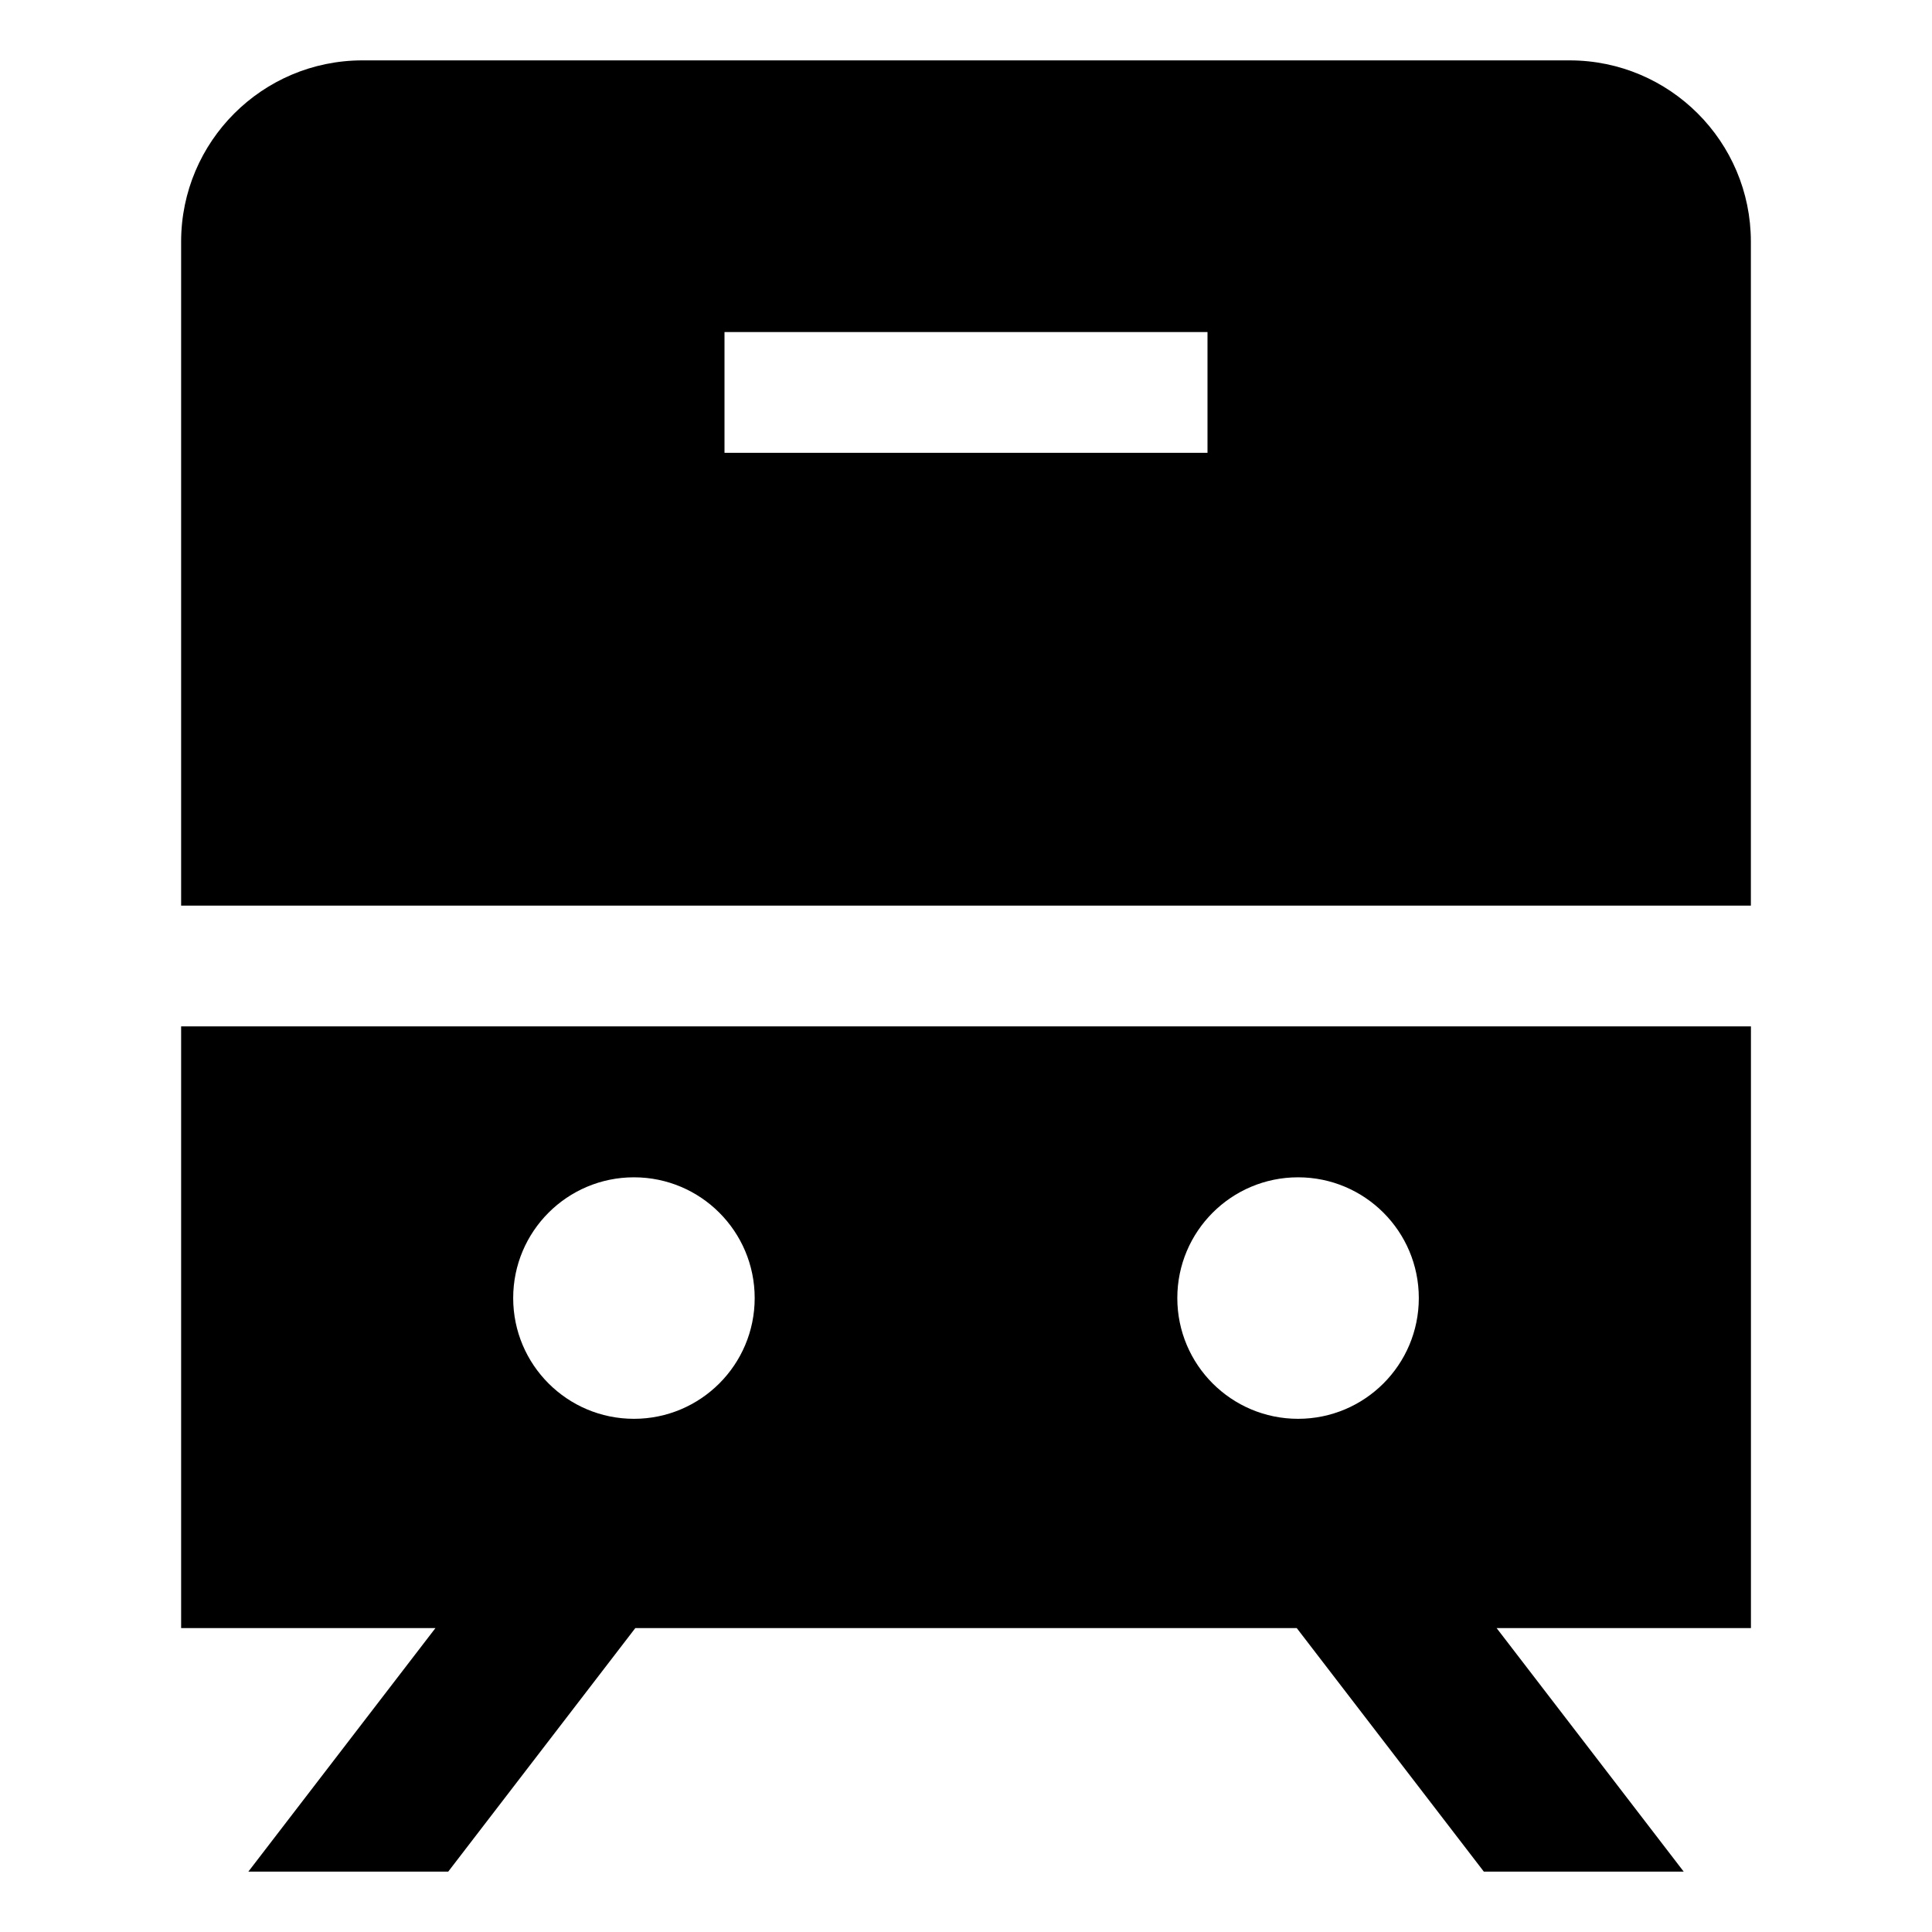 <!-- Generated by IcoMoon.io -->
<svg version="1.1" xmlns="http://www.w3.org/2000/svg" width="64" height="64" viewBox="0 0 64 64">
<title>train</title>
<path d="M6 34v19.932h8.425l-6.198 8.068h6.621l6.198-8.068h21.91l6.198 8.068h6.621l-6.198-8.068h8.425v-19.932zM43 39c2.209 0 4 1.791 4 4s-1.791 4-4 4c-2.209 0-4-1.791-4-4v0c0-2.209 1.791-4 4-4v0zM21 39c2.209 0 4 1.791 4 4s-1.791 4-4 4c-2.209 0-4-1.791-4-4v0c0-2.209 1.791-4 4-4v0z"></path>
<path d="M52 2h-40c-3.312 0.004-5.996 2.688-6 6v22h52v-22c-0.004-3.312-2.688-5.996-6-6h-0zM40 15h-16v-4h16z"></path>
</svg>

